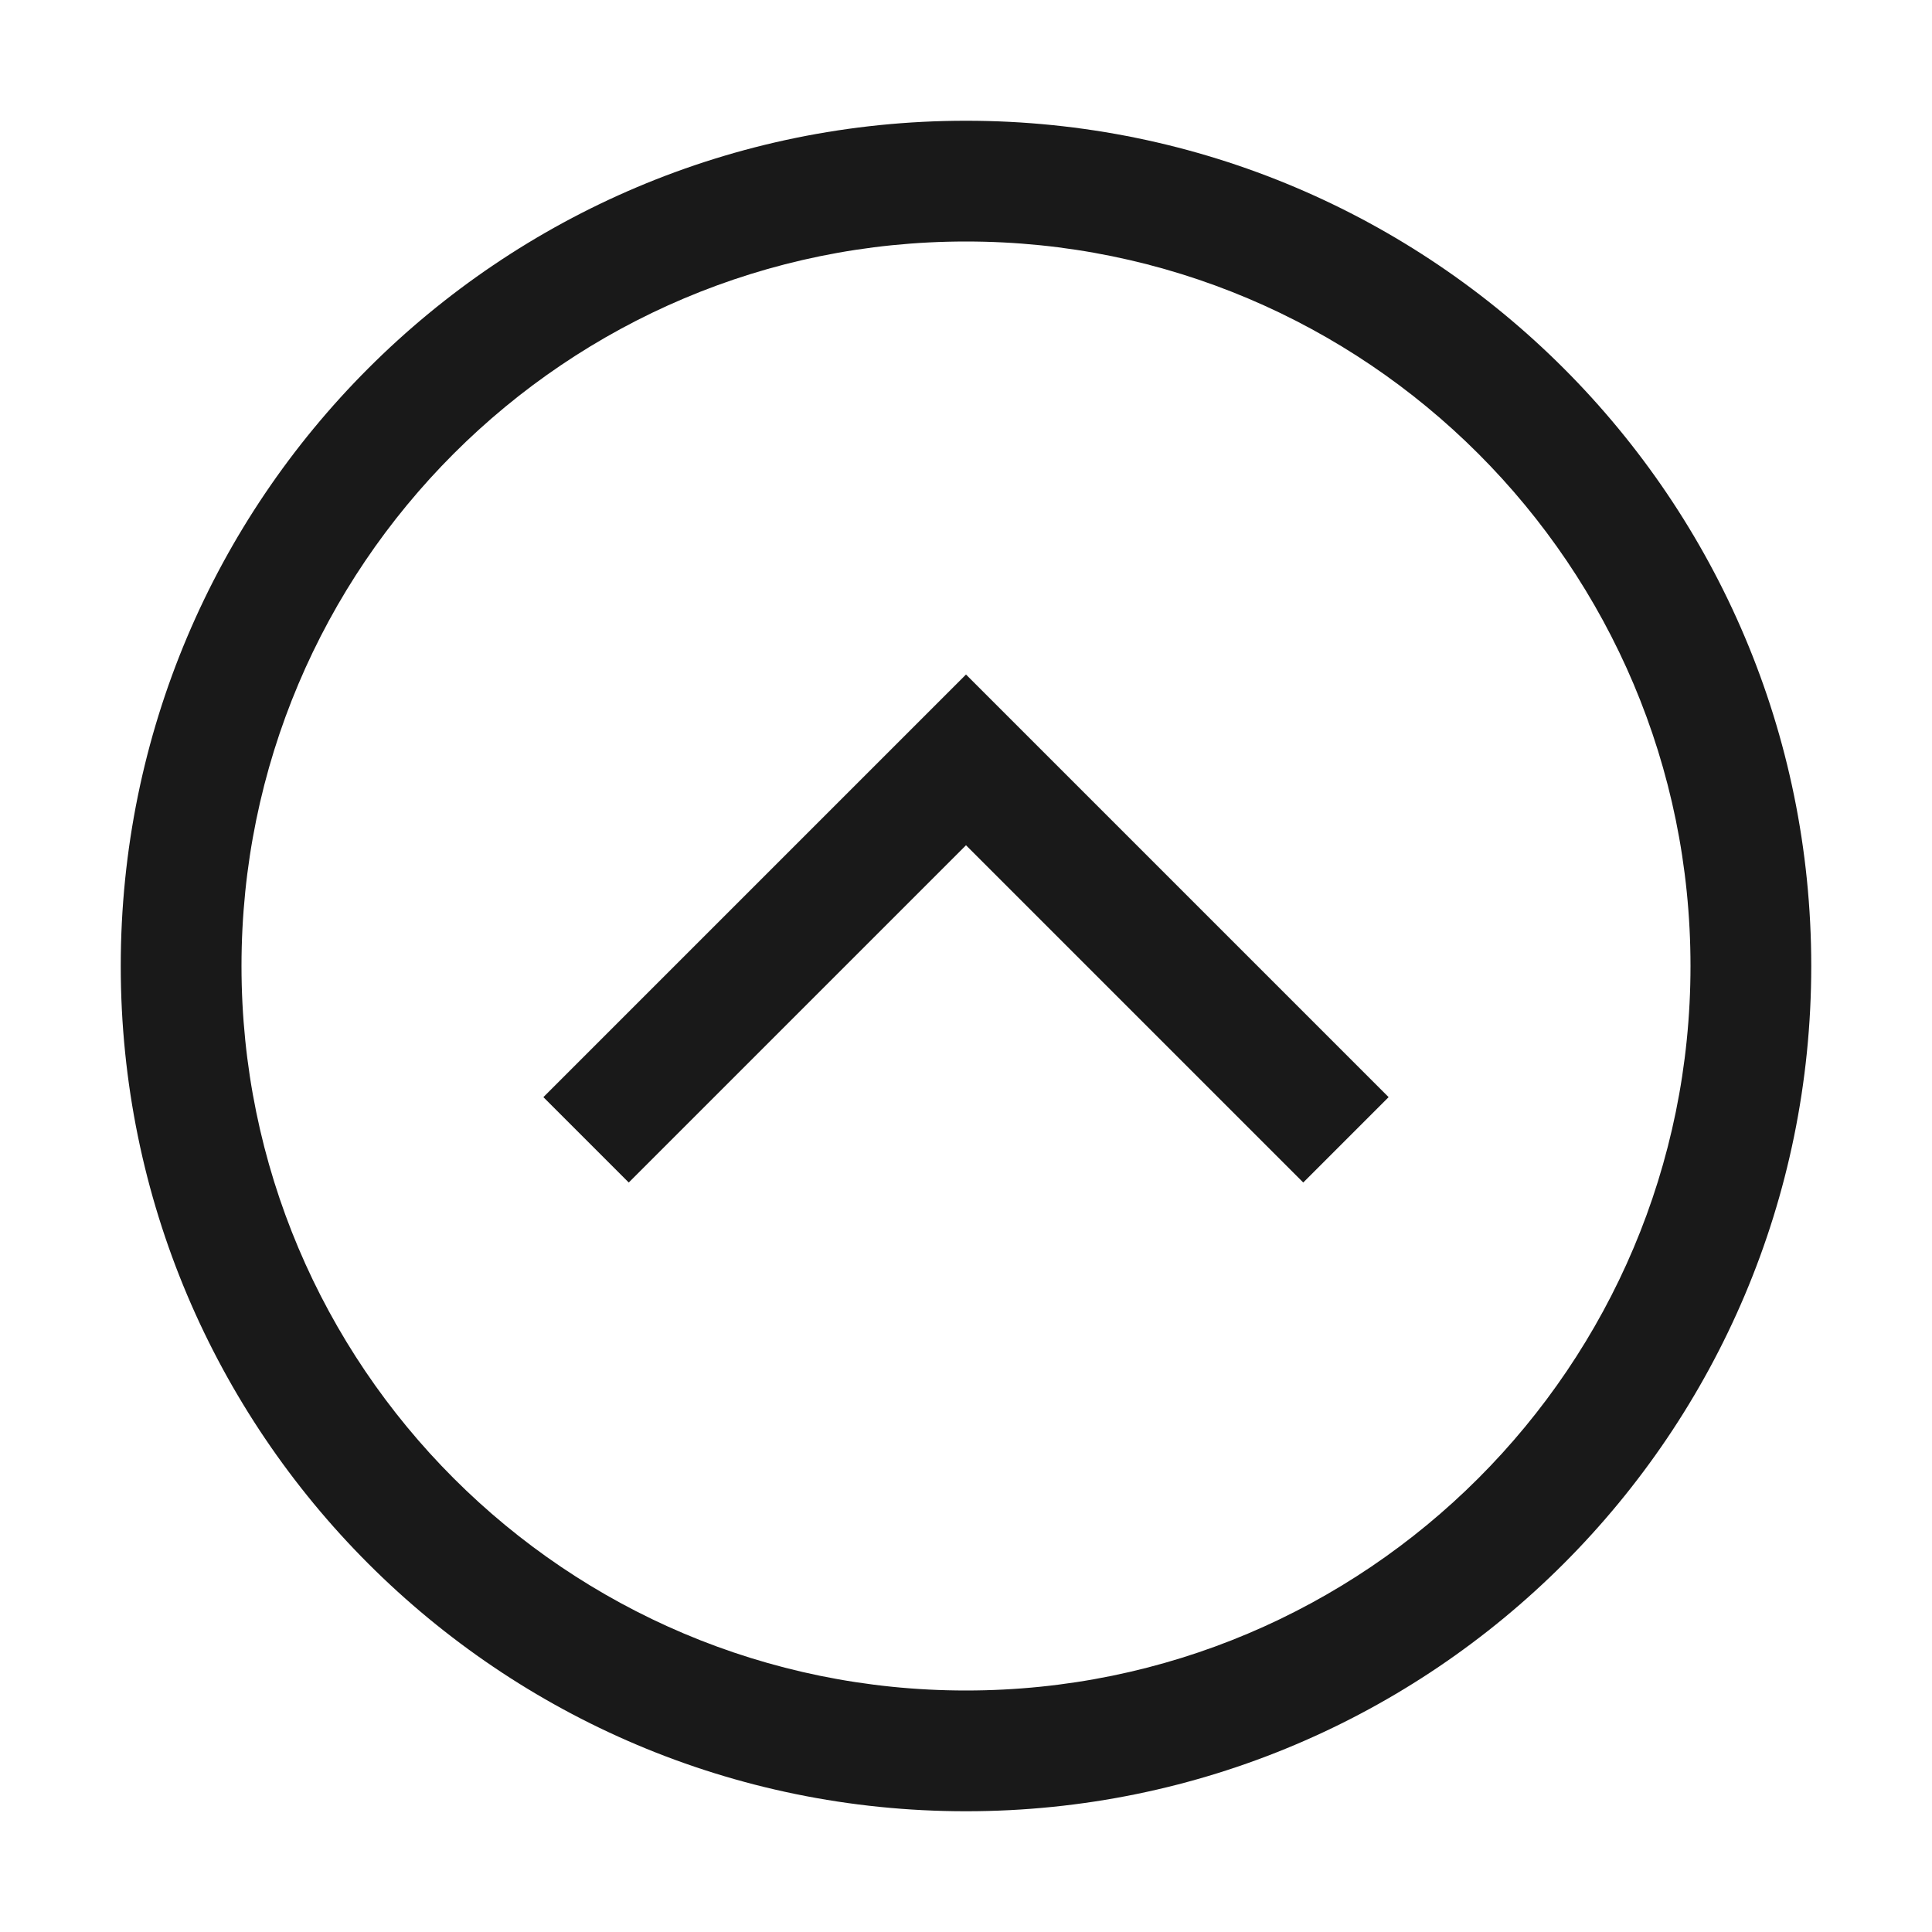 <svg width="16" height="16" viewBox="0 0 16 16" fill="none" xmlns="http://www.w3.org/2000/svg">
<path d="M5.207 9.793L8 7L10.793 9.793L11.5 9.086L8 5.586L4.5 9.086L5.207 9.793Z" fill="black" fill-opacity="0.9"/>
<path fill-rule="evenodd" clip-rule="evenodd" d="M15 8C15 11.866 11.866 15 8 15C4.134 15 1 11.866 1 8C1 4.134 4.134 1 8 1C11.866 1 15 4.134 15 8ZM14 8C14 11.314 11.314 14 8 14C4.686 14 2 11.314 2 8C2 4.686 4.686 2 8 2C11.314 2 14 4.686 14 8Z" fill="black" fill-opacity="0.9"/>
</svg>
